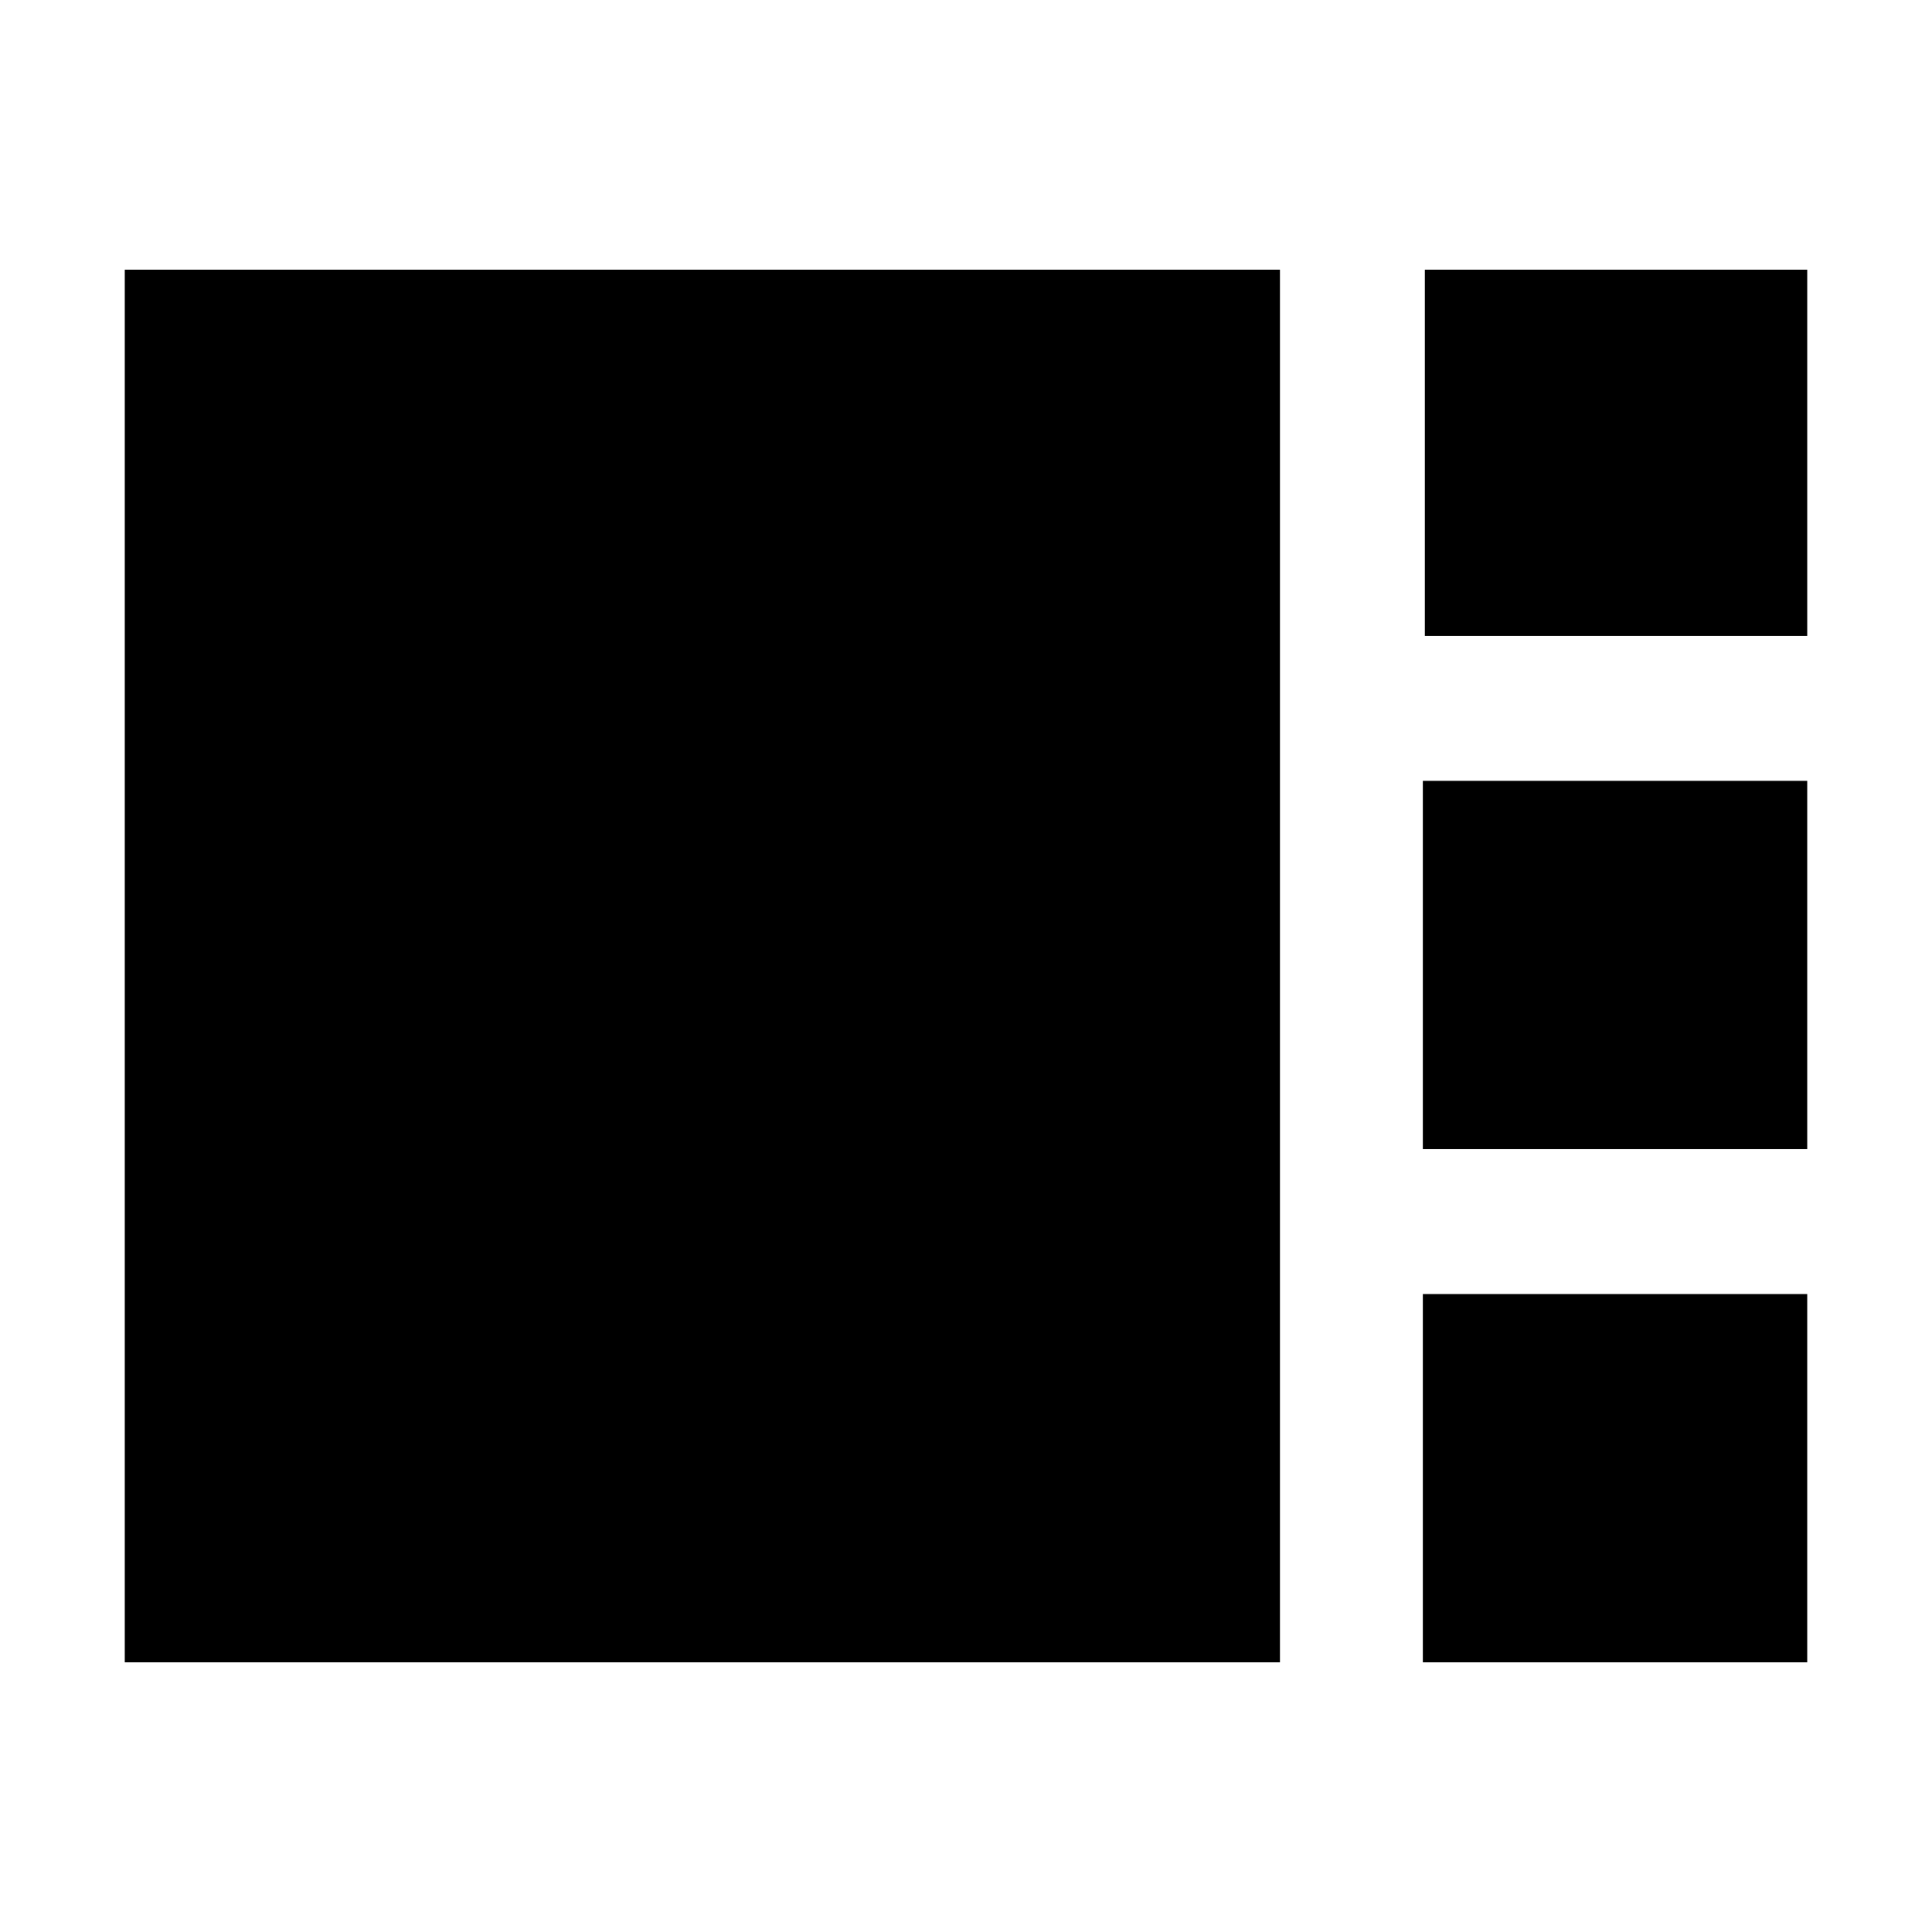 <svg xmlns="http://www.w3.org/2000/svg" height="20" viewBox="0 -960 960 960" width="20"><path d="M708-644v-182h190v182H708Zm-1 255v-183h191v183H707ZM62-134v-692h574v692H62Zm645 0v-183h191v183H707Z"/></svg>